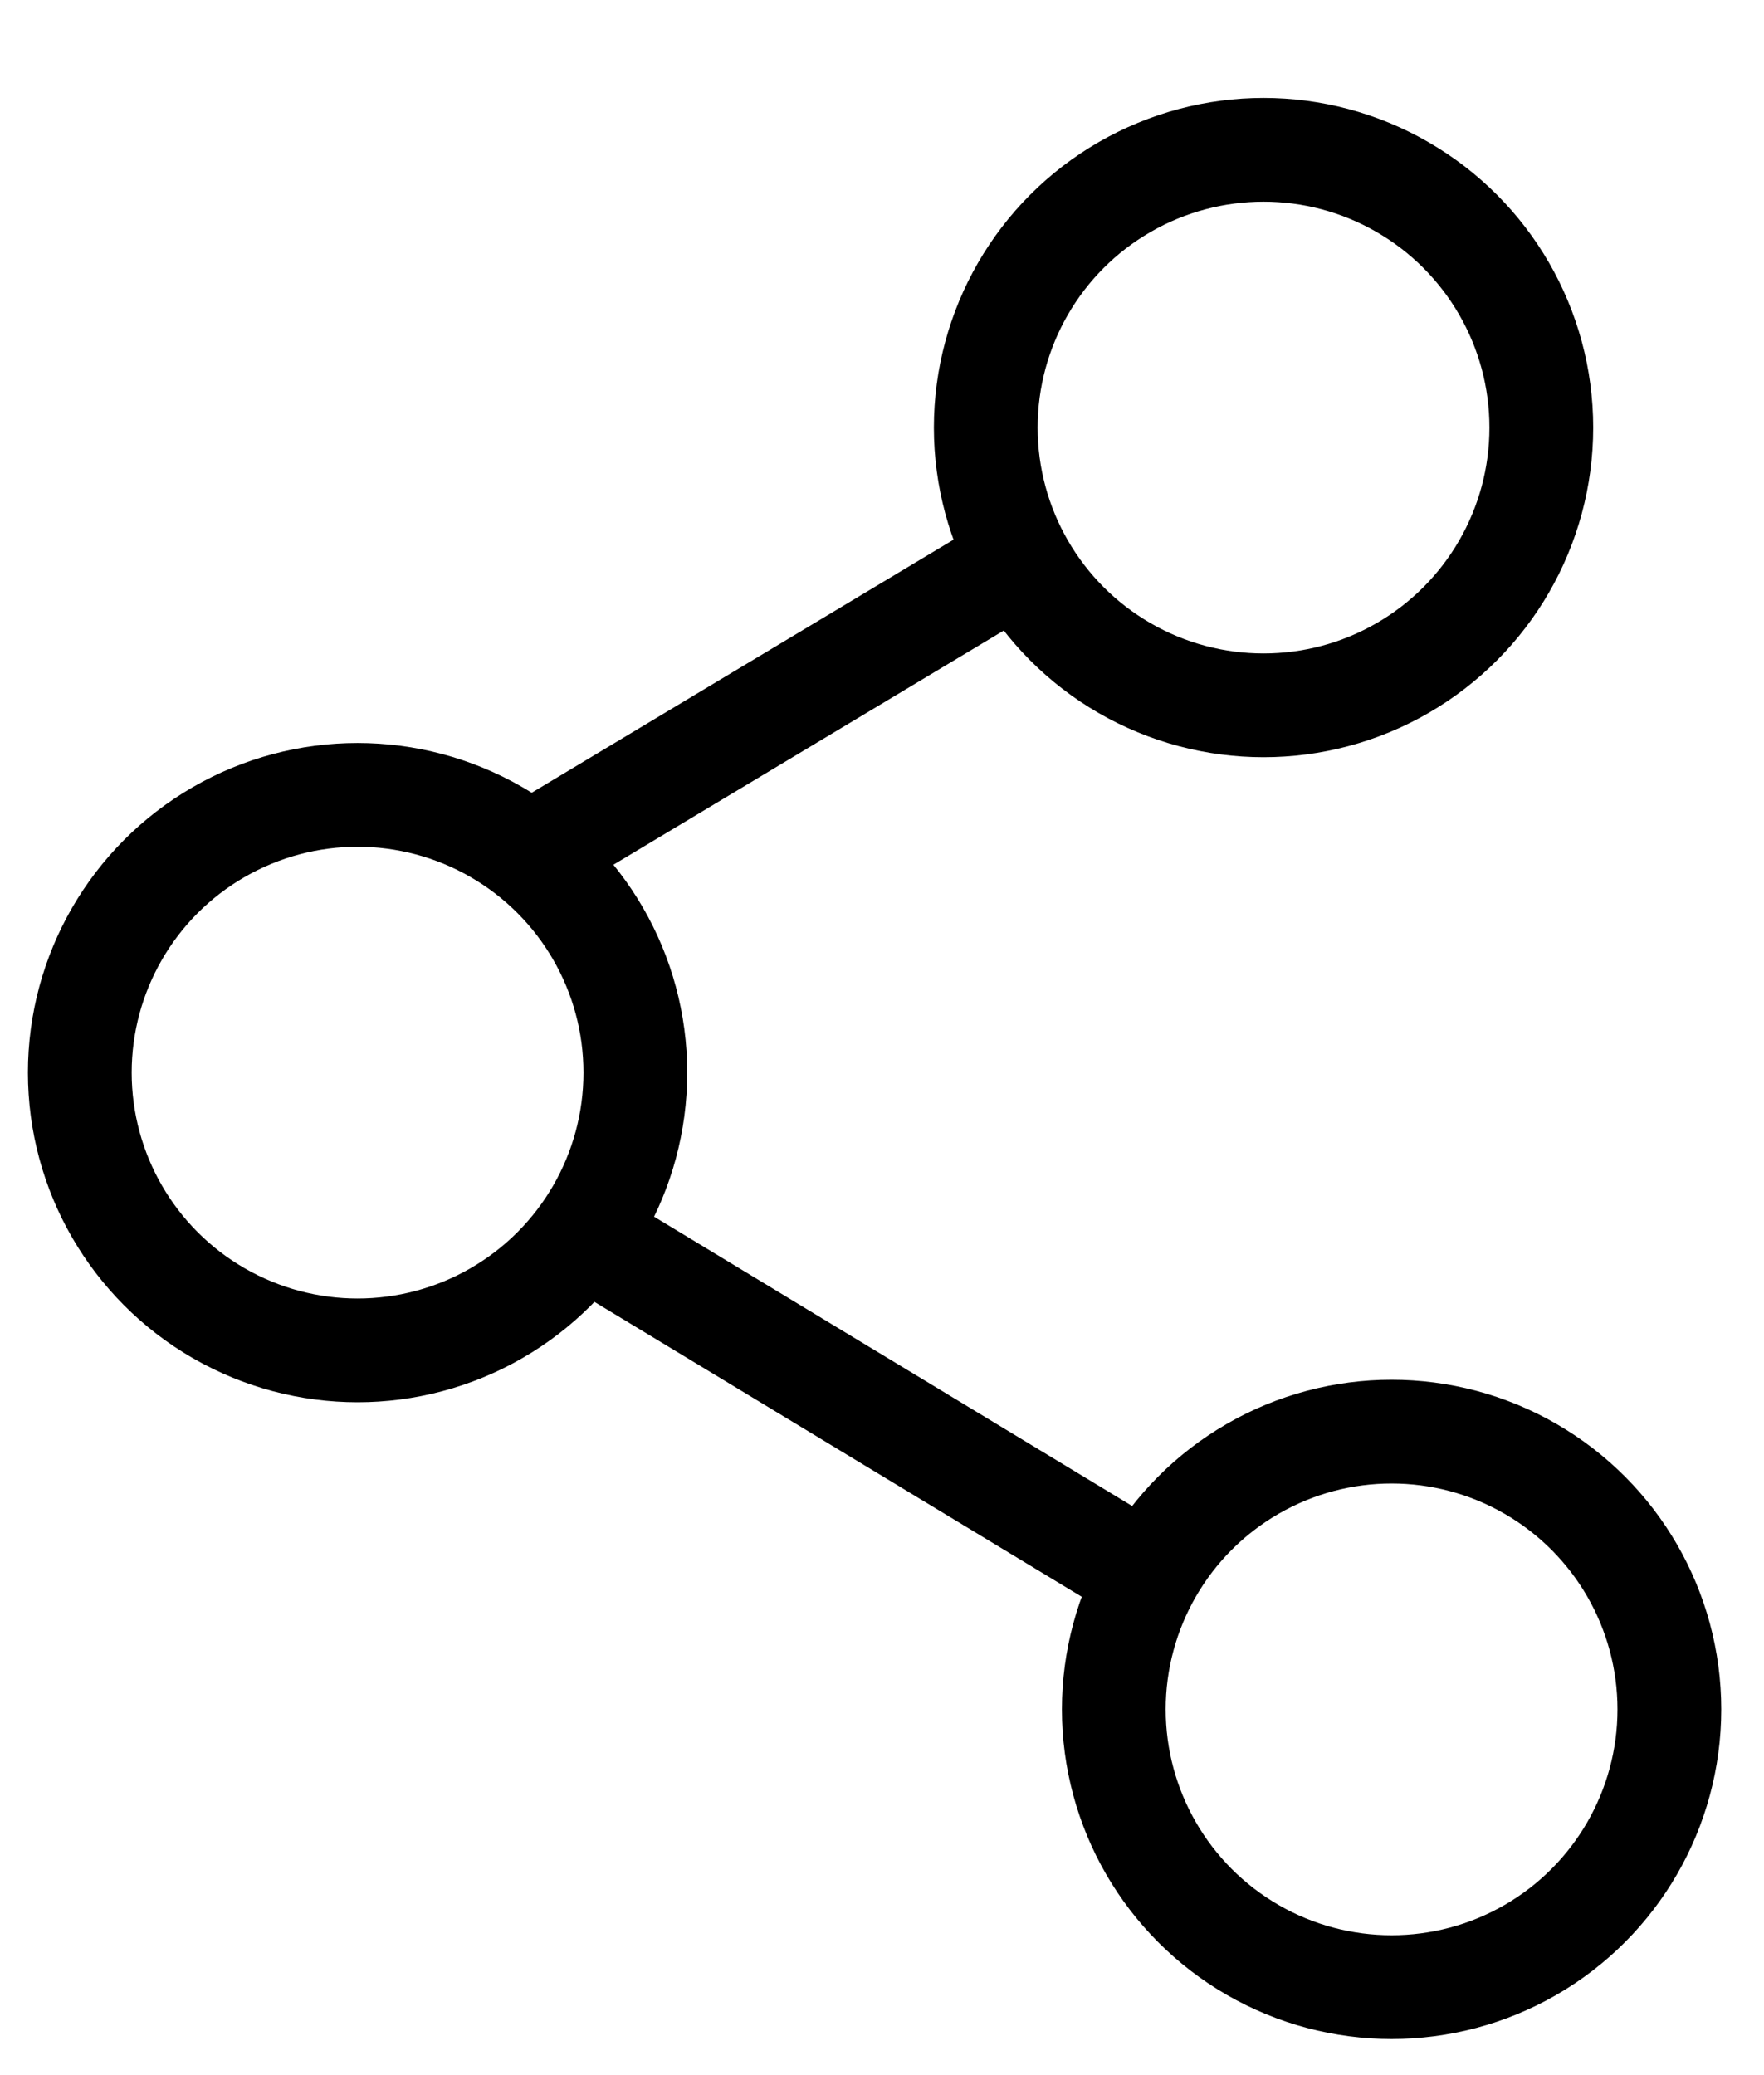 <svg width="17" height="20" viewBox="0 0 17 20" fill="none" xmlns="http://www.w3.org/2000/svg">
<circle cx="12.177" cy="4.121" r="2.677" stroke="black"/>
<circle cx="3.446" cy="10.338" r="2.677" stroke="black"/>
<circle cx="13.411" cy="16.475" r="2.677" stroke="black"/>
<path d="M10 5.298L5 8.298" stroke="black"/>
<path d="M11.32 15.347L5.266 11.683" stroke="black"/>
</svg>
